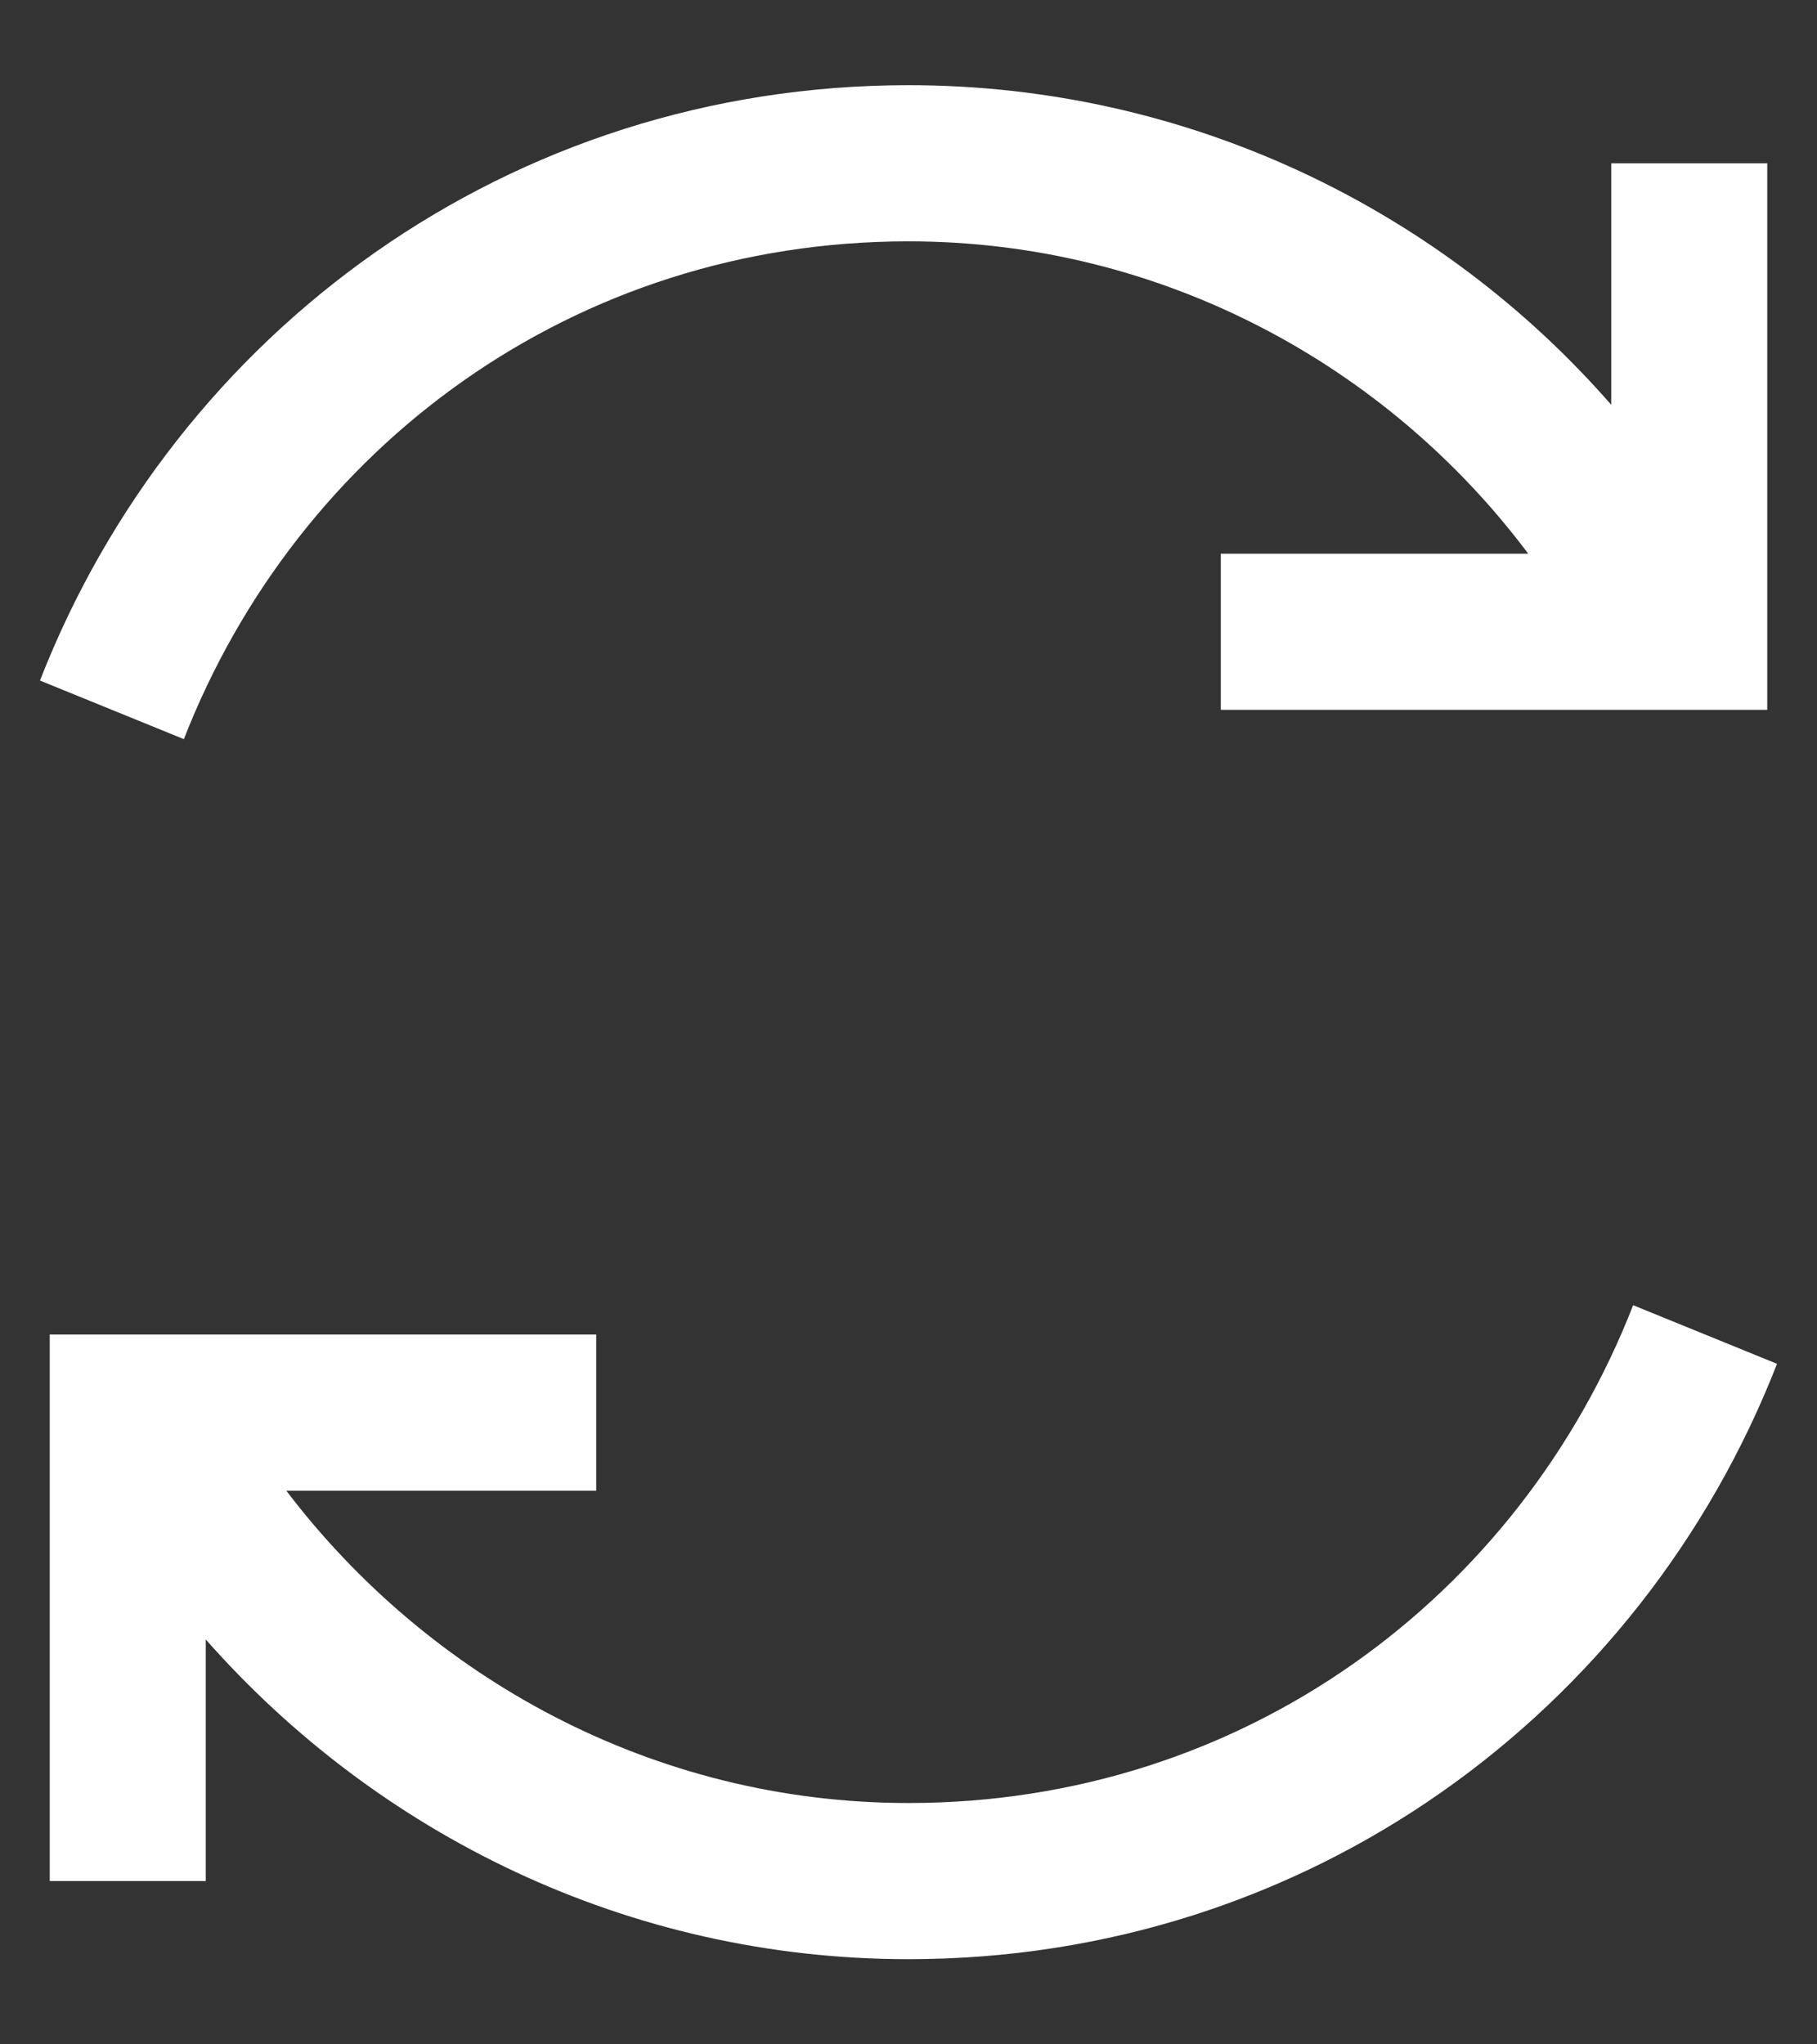 <svg width="16" height="18" viewBox="0 0 16 18" fill="none" xmlns="http://www.w3.org/2000/svg">
<rect x="0" y="0" width="16" height="18" fill="#333333" stroke="none"/>
<path d="M8 0.75C4.485 0.75 1.549 2.923 0.352 5.992L1.619 6.508C2.621 3.94 5.051 2.125 8 2.125C10.229 2.125 12.216 3.218 13.457 4.875H10.75V6.25H15.562V1.438H14.188V3.564C12.681 1.838 10.455 0.75 8 0.75ZM14.381 11.492C13.379 14.06 10.949 15.875 8 15.875C5.747 15.875 3.768 14.766 2.521 13.125H5.25V11.75H0.438V16.562H1.812V14.435C3.316 16.141 5.521 17.25 8 17.25C11.515 17.25 14.451 15.077 15.648 12.008L14.381 11.492Z" fill="white"/>
</svg>
